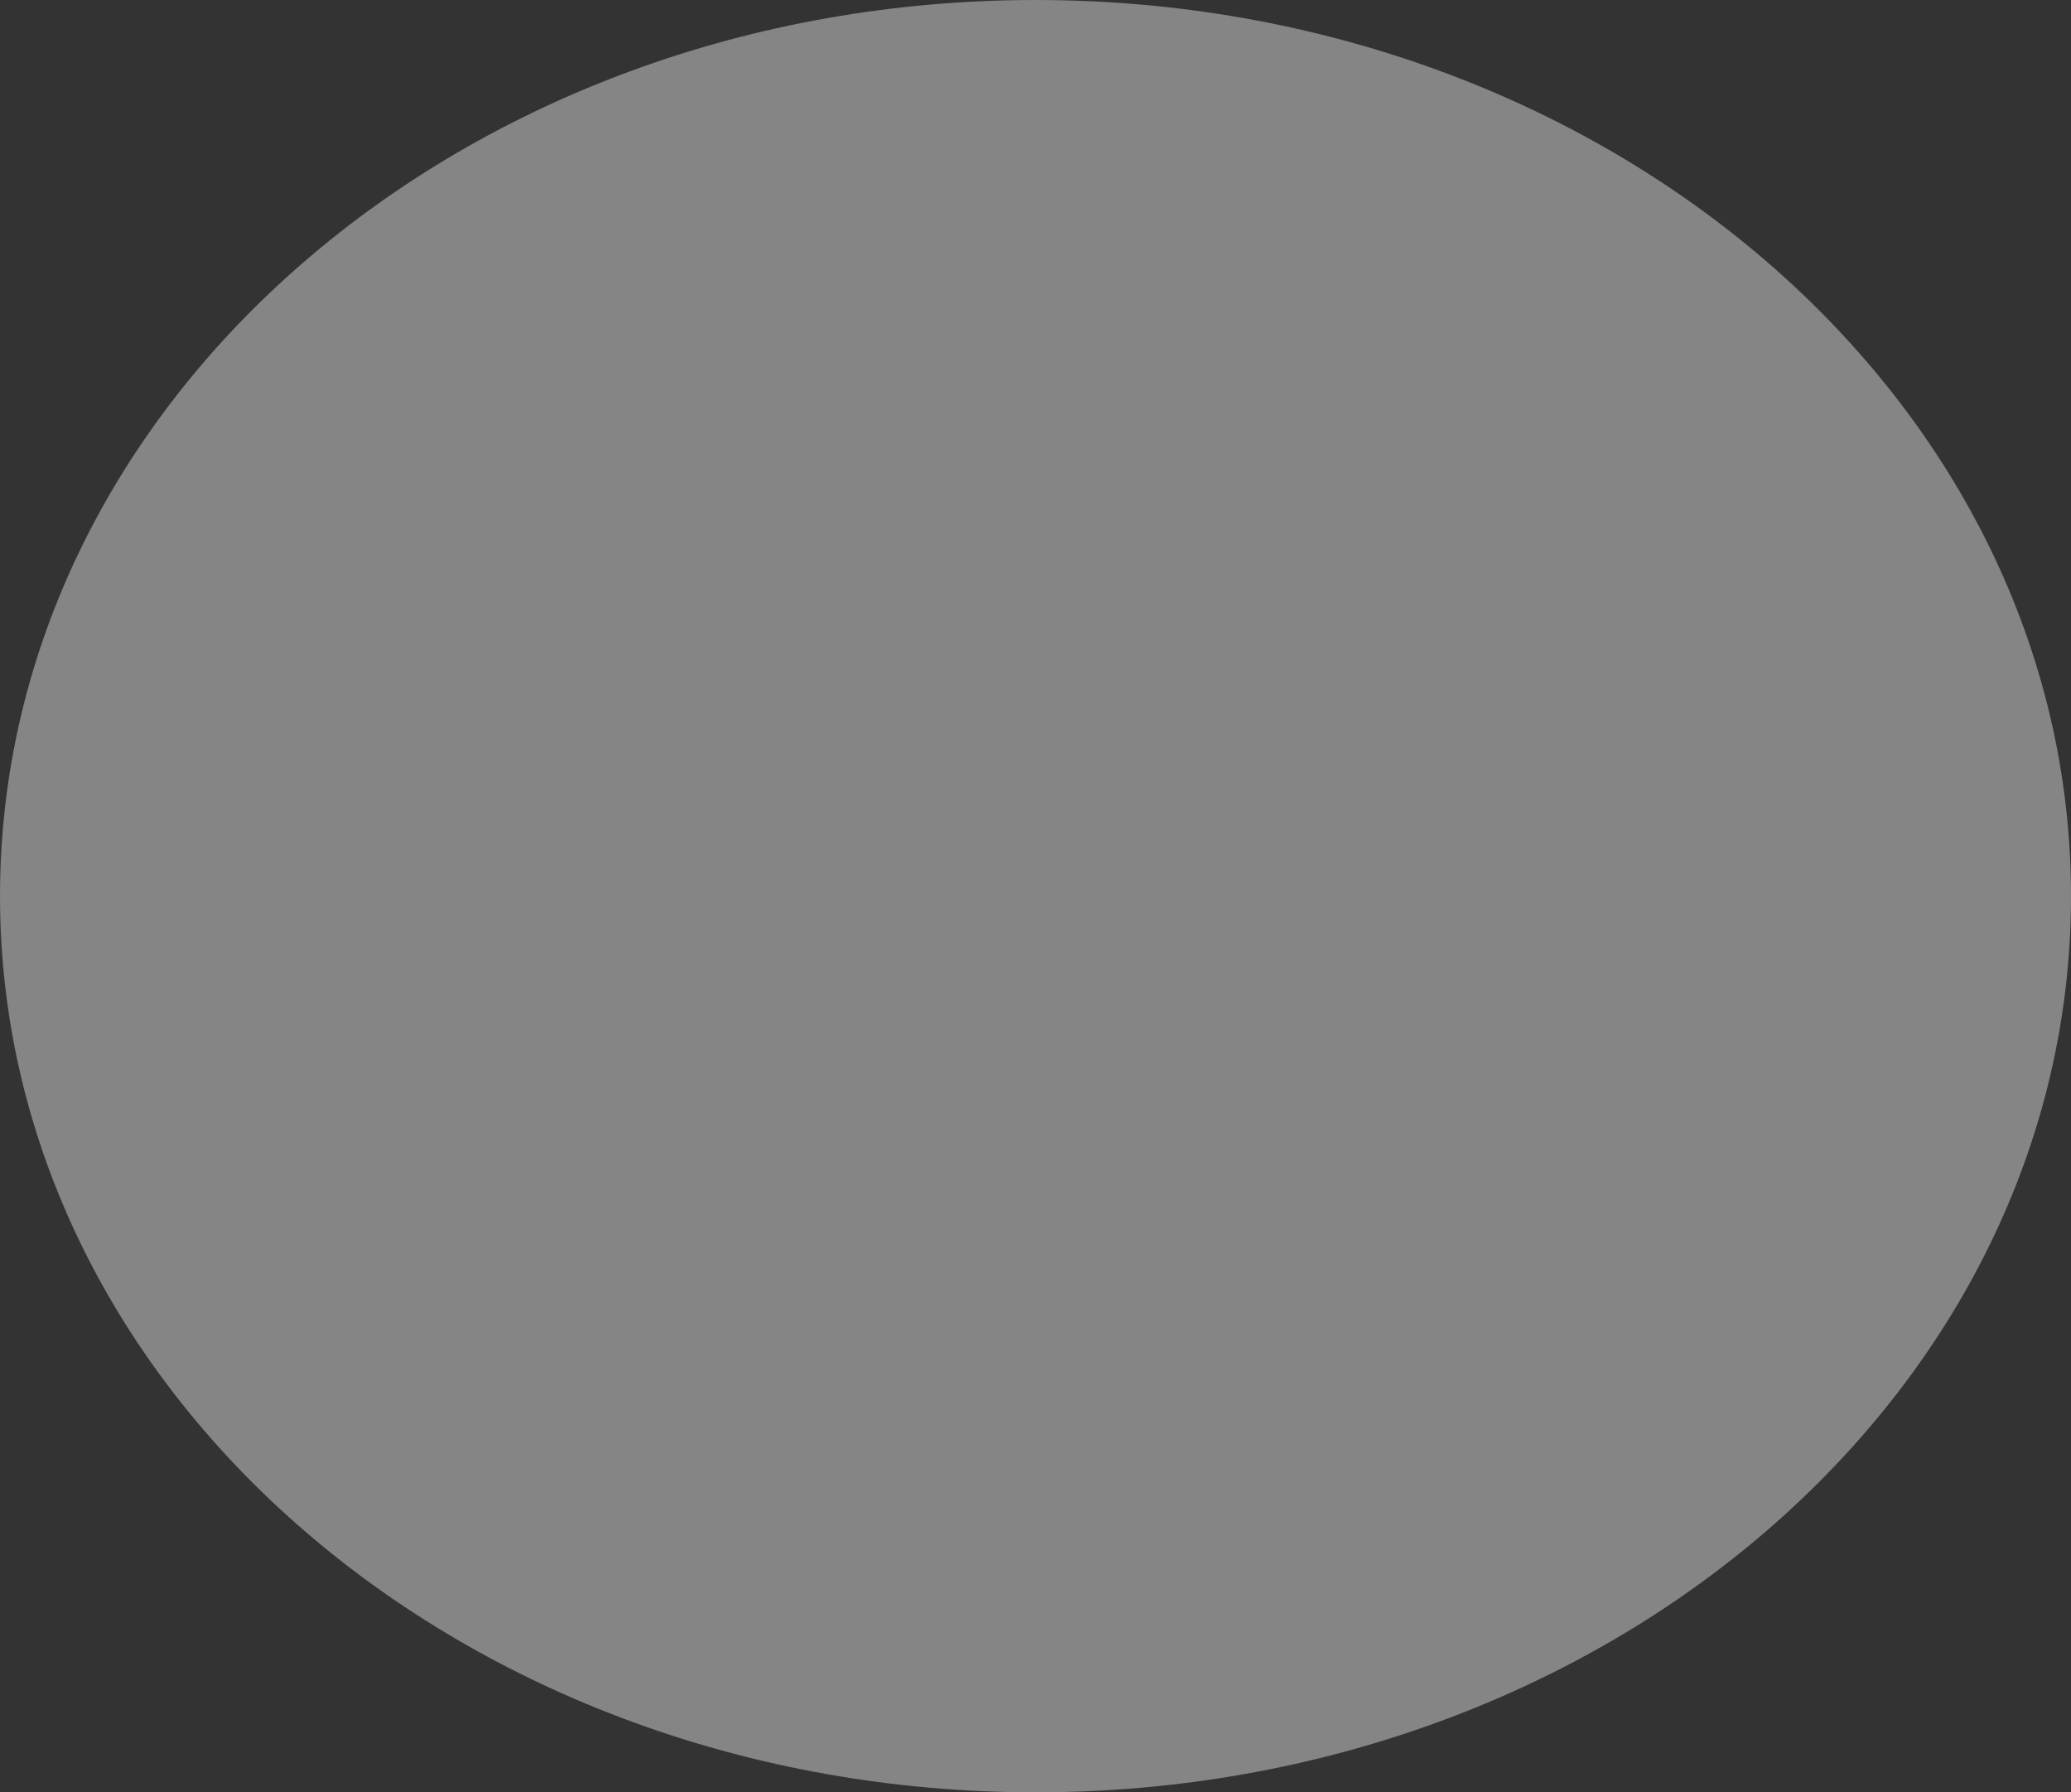 <?xml version="1.0" encoding="UTF-8" standalone="no"?><svg width='52' height='45' viewBox='0 0 52 45' fill='none' xmlns='http://www.w3.org/2000/svg'>
<rect x="0" y="0" width="52" height="45" fill="#333333" stroke="none"/>
<path opacity='0.4' d='M26 44.999C40.359 44.999 52 34.926 52 22.499C52 10.073 40.359 0 26 0C11.641 0 0 10.073 0 22.499C0 34.926 11.641 44.999 26 44.999Z' fill='white'/>
</svg>
